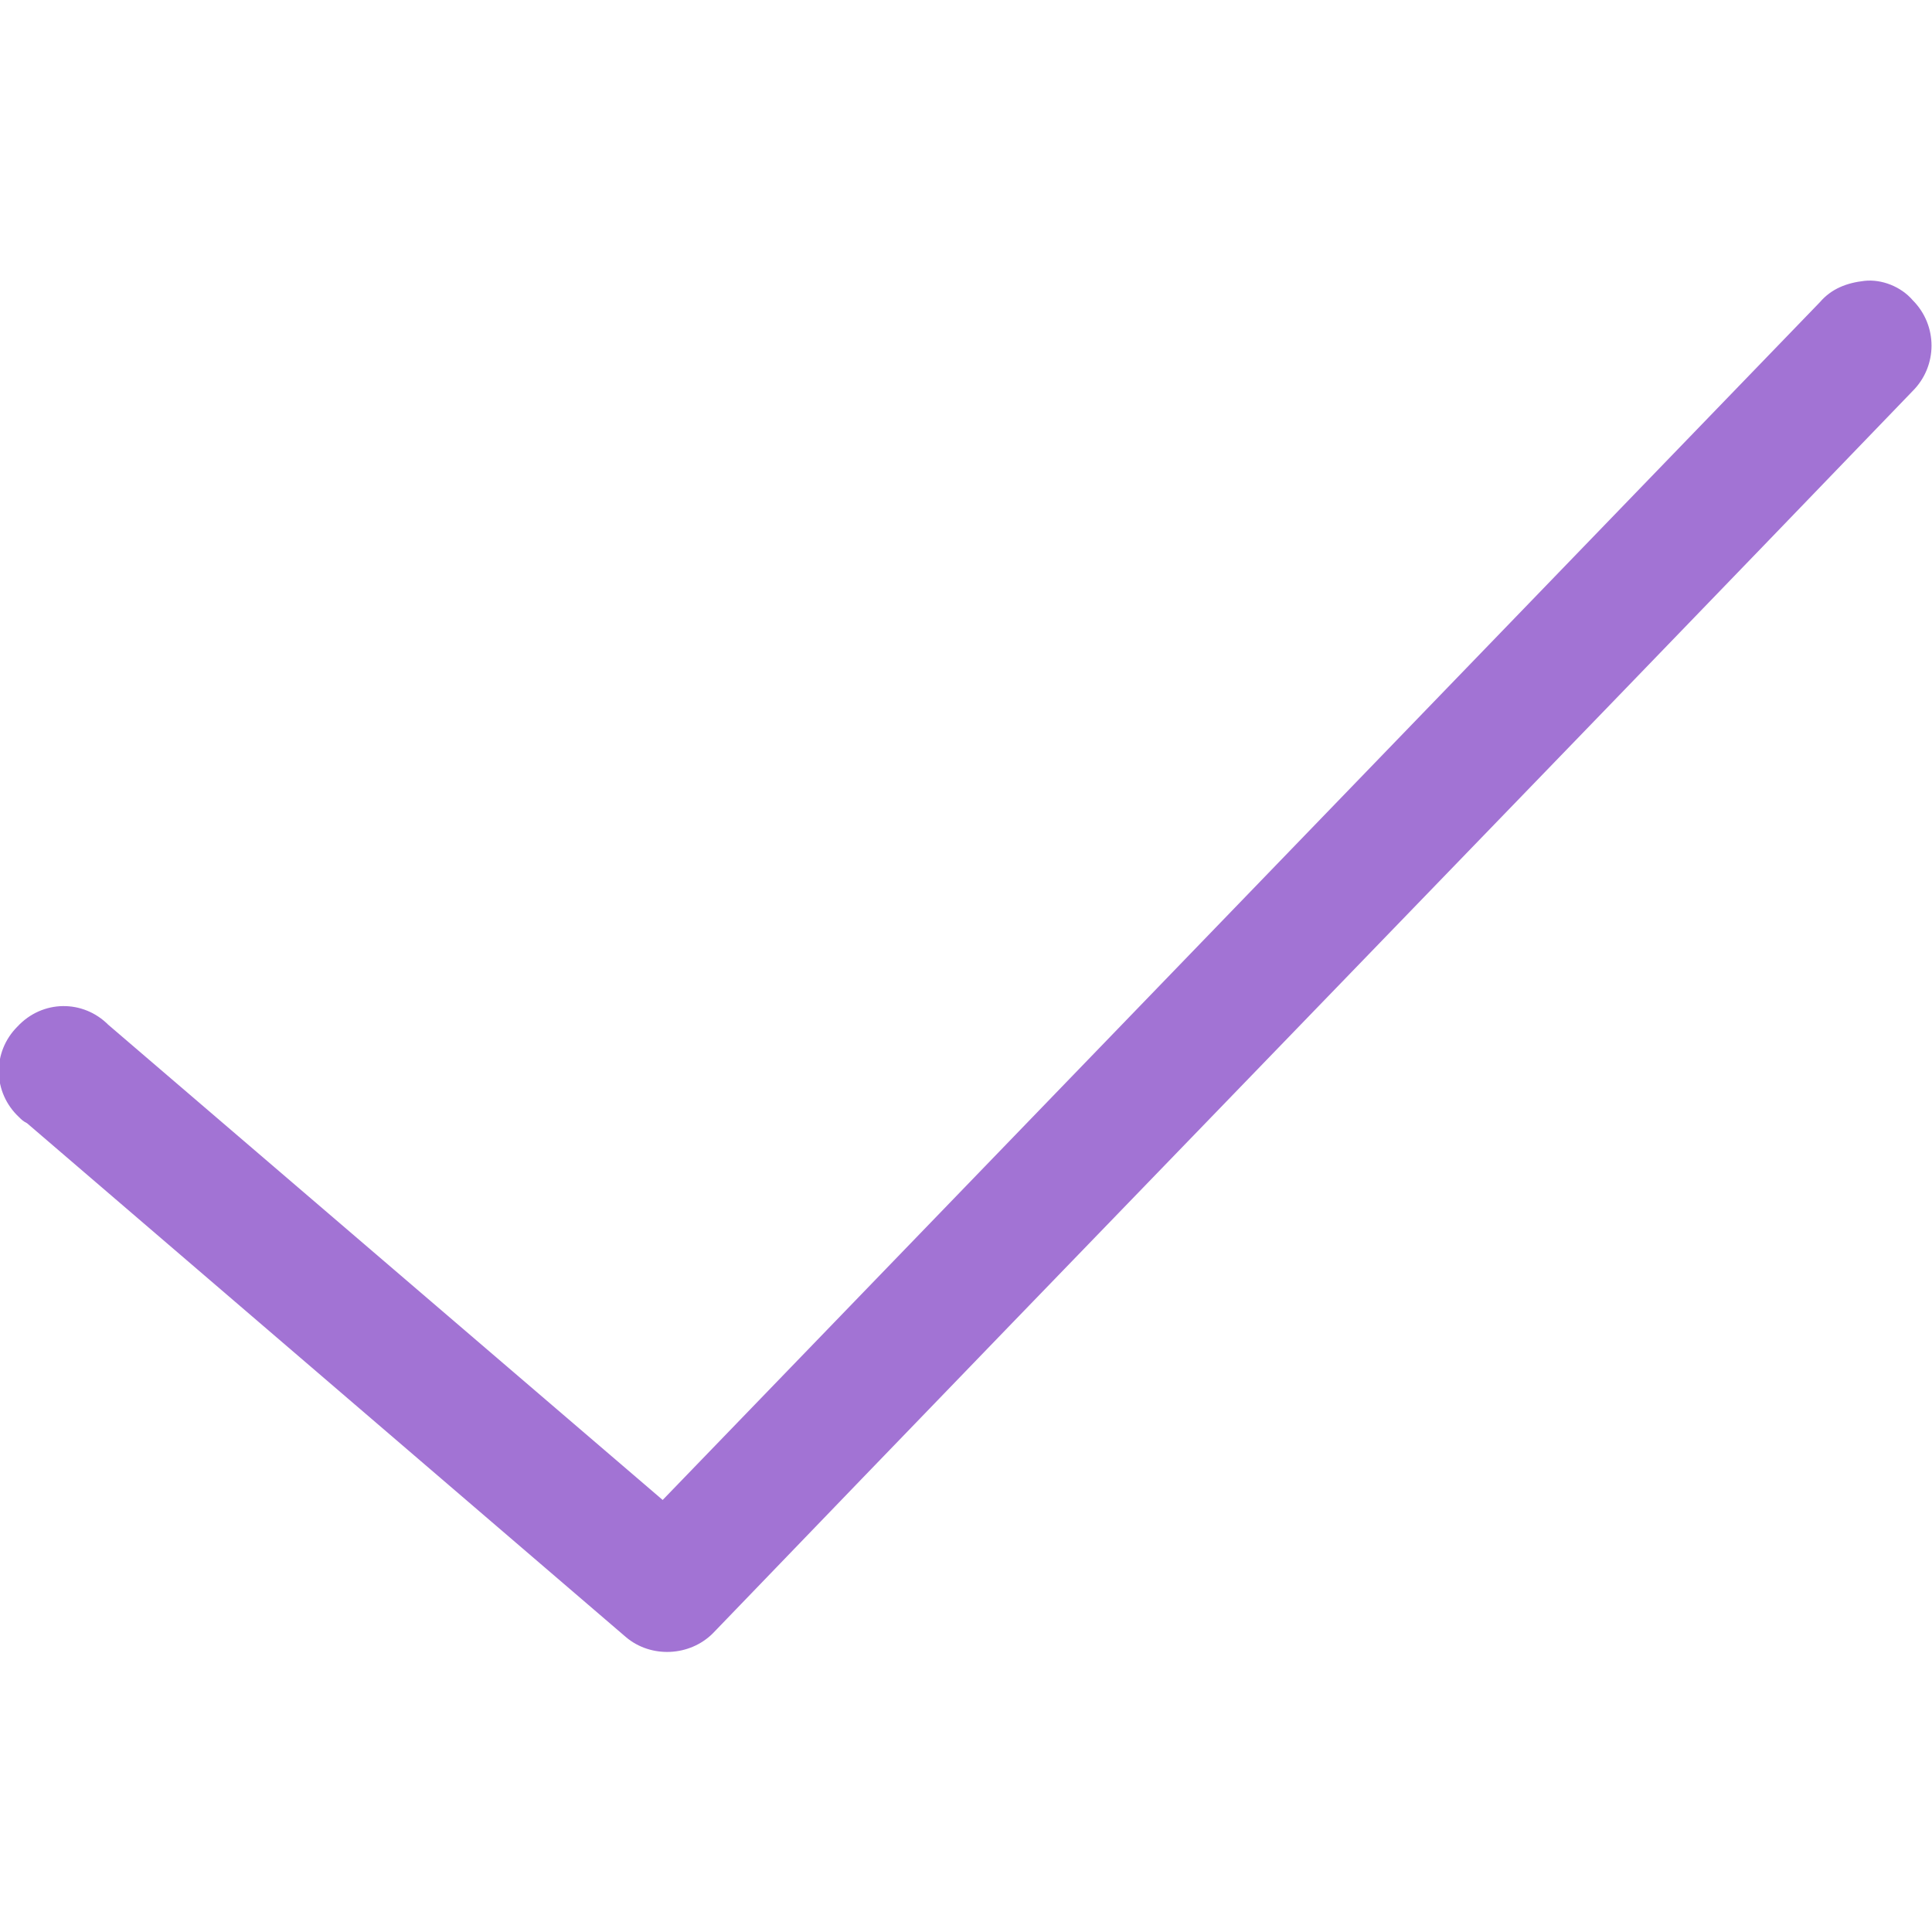 <?xml version="1.0" encoding="utf-8"?>
<!-- Generator: Adobe Illustrator 21.0.0, SVG Export Plug-In . SVG Version: 6.00 Build 0)  -->
<svg version="1.1"
	 id="Calque_1" xmlns:cc="http://creativecommons.org/ns#" xmlns:dc="http://purl.org/dc/elements/1.1/" xmlns:inkscape="http://www.inkscape.org/namespaces/inkscape" xmlns:rdf="http://www.w3.org/1999/02/22-rdf-syntax-ns#" xmlns:sodipodi="http://sodipodi.sourceforge.net/DTD/sodipodi-0.dtd" xmlns:svg="http://www.w3.org/2000/svg"
	 xmlns="http://www.w3.org/2000/svg" xmlns:xlink="http://www.w3.org/1999/xlink" x="0px" y="0px" viewBox="0 0 100 100"
	 style="enable-background:new 0 0 100 100;" xml:space="preserve">
<style type="text/css">
	.st0{fill:#A273D4;}
</style>
<g transform="translate(0,-952.362)">
	<path class="st0" d="M96.5,966.9c-0.9,0.1-1.7,0.4-2.3,1.1c-20,20.7-39.9,41.3-59.9,62l-28.7-24.6c-1.3-1.3-3.4-1.3-4.7,0.1
		c-1.3,1.3-1.3,3.4,0.1,4.7c0.1,0.1,0.2,0.2,0.4,0.3l31,26.6c1.3,1.1,3.3,1,4.5-0.2c20.7-21.5,41.4-42.8,62.1-64.3
		c1.3-1.3,1.3-3.4,0-4.7C98.4,967.2,97.4,966.8,96.5,966.9L96.5,966.9z"/>
</g>
</svg>
